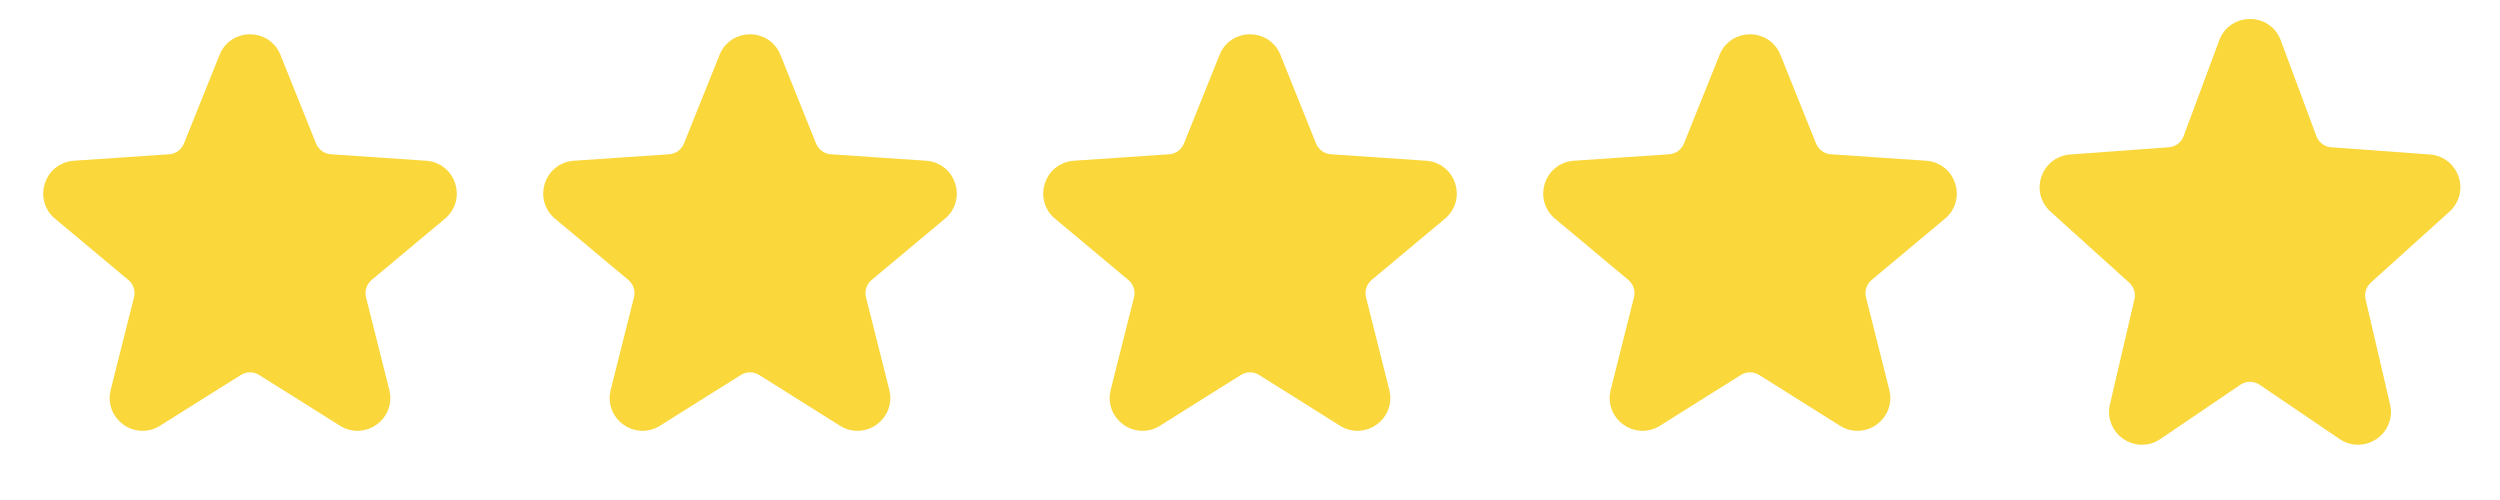<svg width="80" height="16" viewBox="0 0 80 16" fill="none" xmlns="http://www.w3.org/2000/svg">
<path d="M7.258 1.849C7.526 1.179 8.474 1.179 8.742 1.849L9.882 4.686C9.996 4.971 10.264 5.165 10.57 5.186L13.621 5.393C14.34 5.442 14.633 6.343 14.08 6.805L11.733 8.766C11.498 8.963 11.395 9.277 11.47 9.575L12.216 12.54C12.392 13.239 11.626 13.796 11.015 13.413L8.425 11.787C8.165 11.624 7.835 11.624 7.575 11.787L4.985 13.413C4.374 13.796 3.608 13.239 3.784 12.54L4.53 9.575C4.605 9.277 4.503 8.963 4.267 8.766L1.92 6.805C1.367 6.343 1.66 5.442 2.379 5.393L5.43 5.186C5.736 5.165 6.004 4.971 6.118 4.686L7.258 1.849Z" fill="#FAD73B" stroke="#FAD73B" stroke-width="0.5"/>
<path d="M23.258 1.849C23.526 1.179 24.474 1.179 24.742 1.849L25.882 4.686C25.996 4.971 26.264 5.165 26.57 5.186L29.621 5.393C30.34 5.442 30.633 6.343 30.08 6.805L27.733 8.766C27.497 8.963 27.395 9.277 27.47 9.575L28.216 12.54C28.392 13.239 27.626 13.796 27.015 13.413L24.425 11.787C24.165 11.624 23.835 11.624 23.575 11.787L20.985 13.413C20.374 13.796 19.608 13.239 19.784 12.54L20.53 9.575C20.605 9.277 20.503 8.963 20.267 8.766L17.92 6.805C17.367 6.343 17.66 5.442 18.379 5.393L21.43 5.186C21.736 5.165 22.004 4.971 22.118 4.686L23.258 1.849Z" fill="#FAD73B" stroke="#FAD73B" stroke-width="0.5"/>
<path d="M39.258 1.849C39.526 1.179 40.474 1.179 40.742 1.849L41.882 4.686C41.996 4.971 42.264 5.165 42.57 5.186L45.621 5.393C46.34 5.442 46.633 6.343 46.08 6.805L43.733 8.766C43.498 8.963 43.395 9.277 43.47 9.575L44.216 12.54C44.392 13.239 43.626 13.796 43.015 13.413L40.425 11.787C40.165 11.624 39.835 11.624 39.575 11.787L36.985 13.413C36.374 13.796 35.608 13.239 35.784 12.54L36.53 9.575C36.605 9.277 36.502 8.963 36.267 8.766L33.92 6.805C33.367 6.343 33.66 5.442 34.379 5.393L37.43 5.186C37.736 5.165 38.004 4.971 38.118 4.686L39.258 1.849Z" fill="#FAD73B" stroke="#FAD73B" stroke-width="0.5"/>
<path d="M55.258 1.849C55.526 1.179 56.474 1.179 56.742 1.849L57.882 4.686C57.996 4.971 58.264 5.165 58.57 5.186L61.621 5.393C62.34 5.442 62.633 6.343 62.08 6.805L59.733 8.766C59.498 8.963 59.395 9.277 59.47 9.575L60.216 12.54C60.392 13.239 59.626 13.796 59.015 13.413L56.425 11.787C56.165 11.624 55.835 11.624 55.575 11.787L52.985 13.413C52.374 13.796 51.608 13.239 51.784 12.54L52.53 9.575C52.605 9.277 52.502 8.963 52.267 8.766L49.92 6.805C49.367 6.343 49.66 5.442 50.379 5.393L53.43 5.186C53.736 5.165 54.004 4.971 54.118 4.686L55.258 1.849Z" fill="#FAD73B" stroke="#FAD73B" stroke-width="0.5"/>
<path d="M71.25 1.377C71.508 0.682 72.492 0.682 72.75 1.377L73.89 4.443C73.999 4.736 74.269 4.939 74.581 4.962L77.74 5.193C78.443 5.245 78.741 6.113 78.218 6.585L75.698 8.859C75.482 9.054 75.389 9.351 75.455 9.634L76.239 12.999C76.404 13.708 75.613 14.251 75.01 13.843L72.449 12.106C72.178 11.922 71.822 11.922 71.551 12.106L68.99 13.843C68.387 14.251 67.596 13.708 67.761 12.999L68.545 9.634C68.611 9.351 68.518 9.054 68.302 8.859L65.782 6.585C65.259 6.113 65.557 5.245 66.26 5.193L69.419 4.962C69.731 4.939 70.001 4.736 70.11 4.443L71.25 1.377Z" fill="#FAD73B" stroke="#FAD73B" stroke-width="0.5"/>
<mask id="mask0_1005_7697" style="mask-type:alpha" maskUnits="userSpaceOnUse" x="65" y="0" width="14" height="15">
<path d="M71.25 1.377C71.508 0.682 72.492 0.682 72.75 1.377L73.89 4.443C73.999 4.736 74.269 4.939 74.581 4.962L77.74 5.193C78.443 5.245 78.741 6.113 78.218 6.585L75.698 8.859C75.482 9.054 75.389 9.351 75.455 9.634L76.239 12.999C76.404 13.708 75.613 14.251 75.01 13.843L72.449 12.106C72.178 11.922 71.822 11.922 71.551 12.106L68.99 13.843C68.387 14.251 67.596 13.708 67.761 12.999L68.545 9.634C68.611 9.351 68.518 9.054 68.302 8.859L65.782 6.585C65.259 6.113 65.557 5.245 66.26 5.193L69.419 4.962C69.731 4.939 70.001 4.736 70.11 4.443L71.25 1.377Z" fill="#FAD73B" stroke="#FAD73B" stroke-width="0.5"/>
</mask>
<g mask="url(#mask0_1005_7697)">
</g>
</svg>
